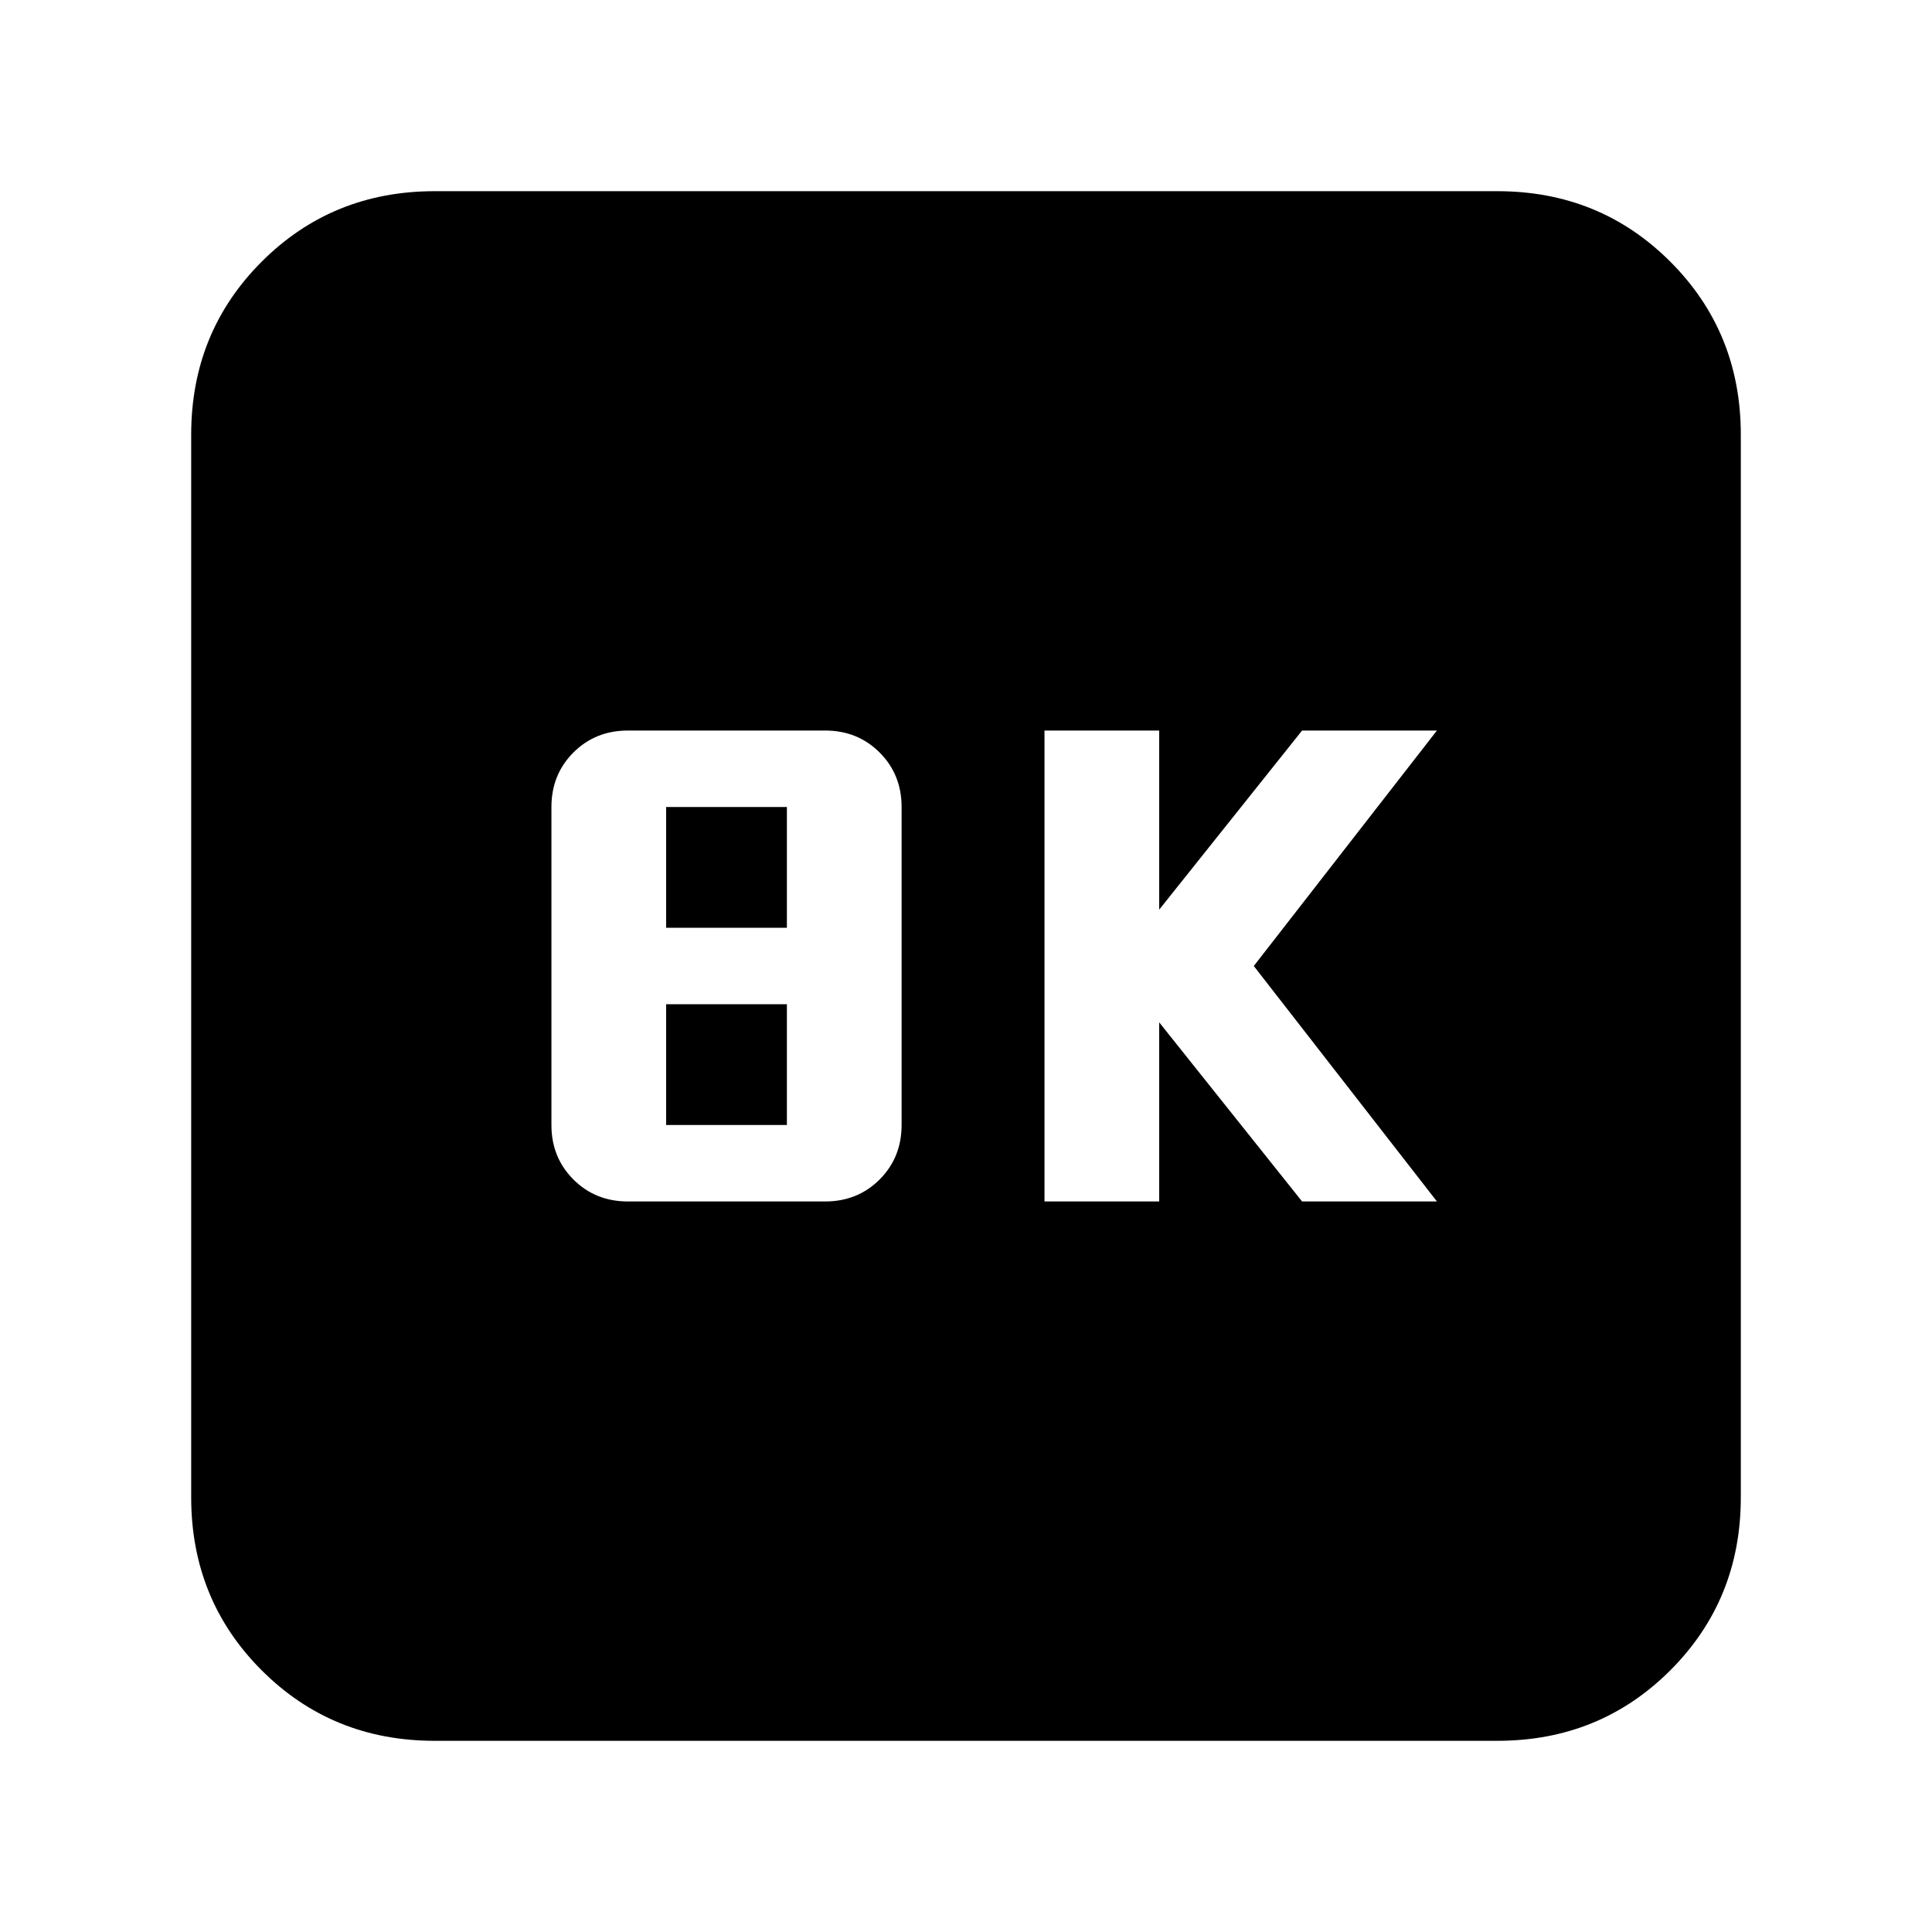 <svg xmlns="http://www.w3.org/2000/svg" height="24" viewBox="0 -960 960 960" width="24"><path d="M519-363h57v-89l71 89h67l-91-117 91-117h-67l-71 89v-89h-57v234Zm-207 0h98q16.15 0 27.08-10.92Q448-384.85 448-401v-158q0-16.15-10.92-27.08Q426.15-597 410-597h-98q-16.15 0-27.08 10.92Q274-575.15 274-559v158q0 16.15 10.92 27.08Q295.85-363 312-363Zm19-136v-60h60v60h-60Zm0 98v-60h60v60h-60ZM216-95q-50.94 0-85.97-35.03T95-216v-528q0-50.94 35.03-85.97T216-865h528q50.94 0 85.97 35.03T865-744v528q0 50.94-35.03 85.97T744-95H216Z"/></svg>